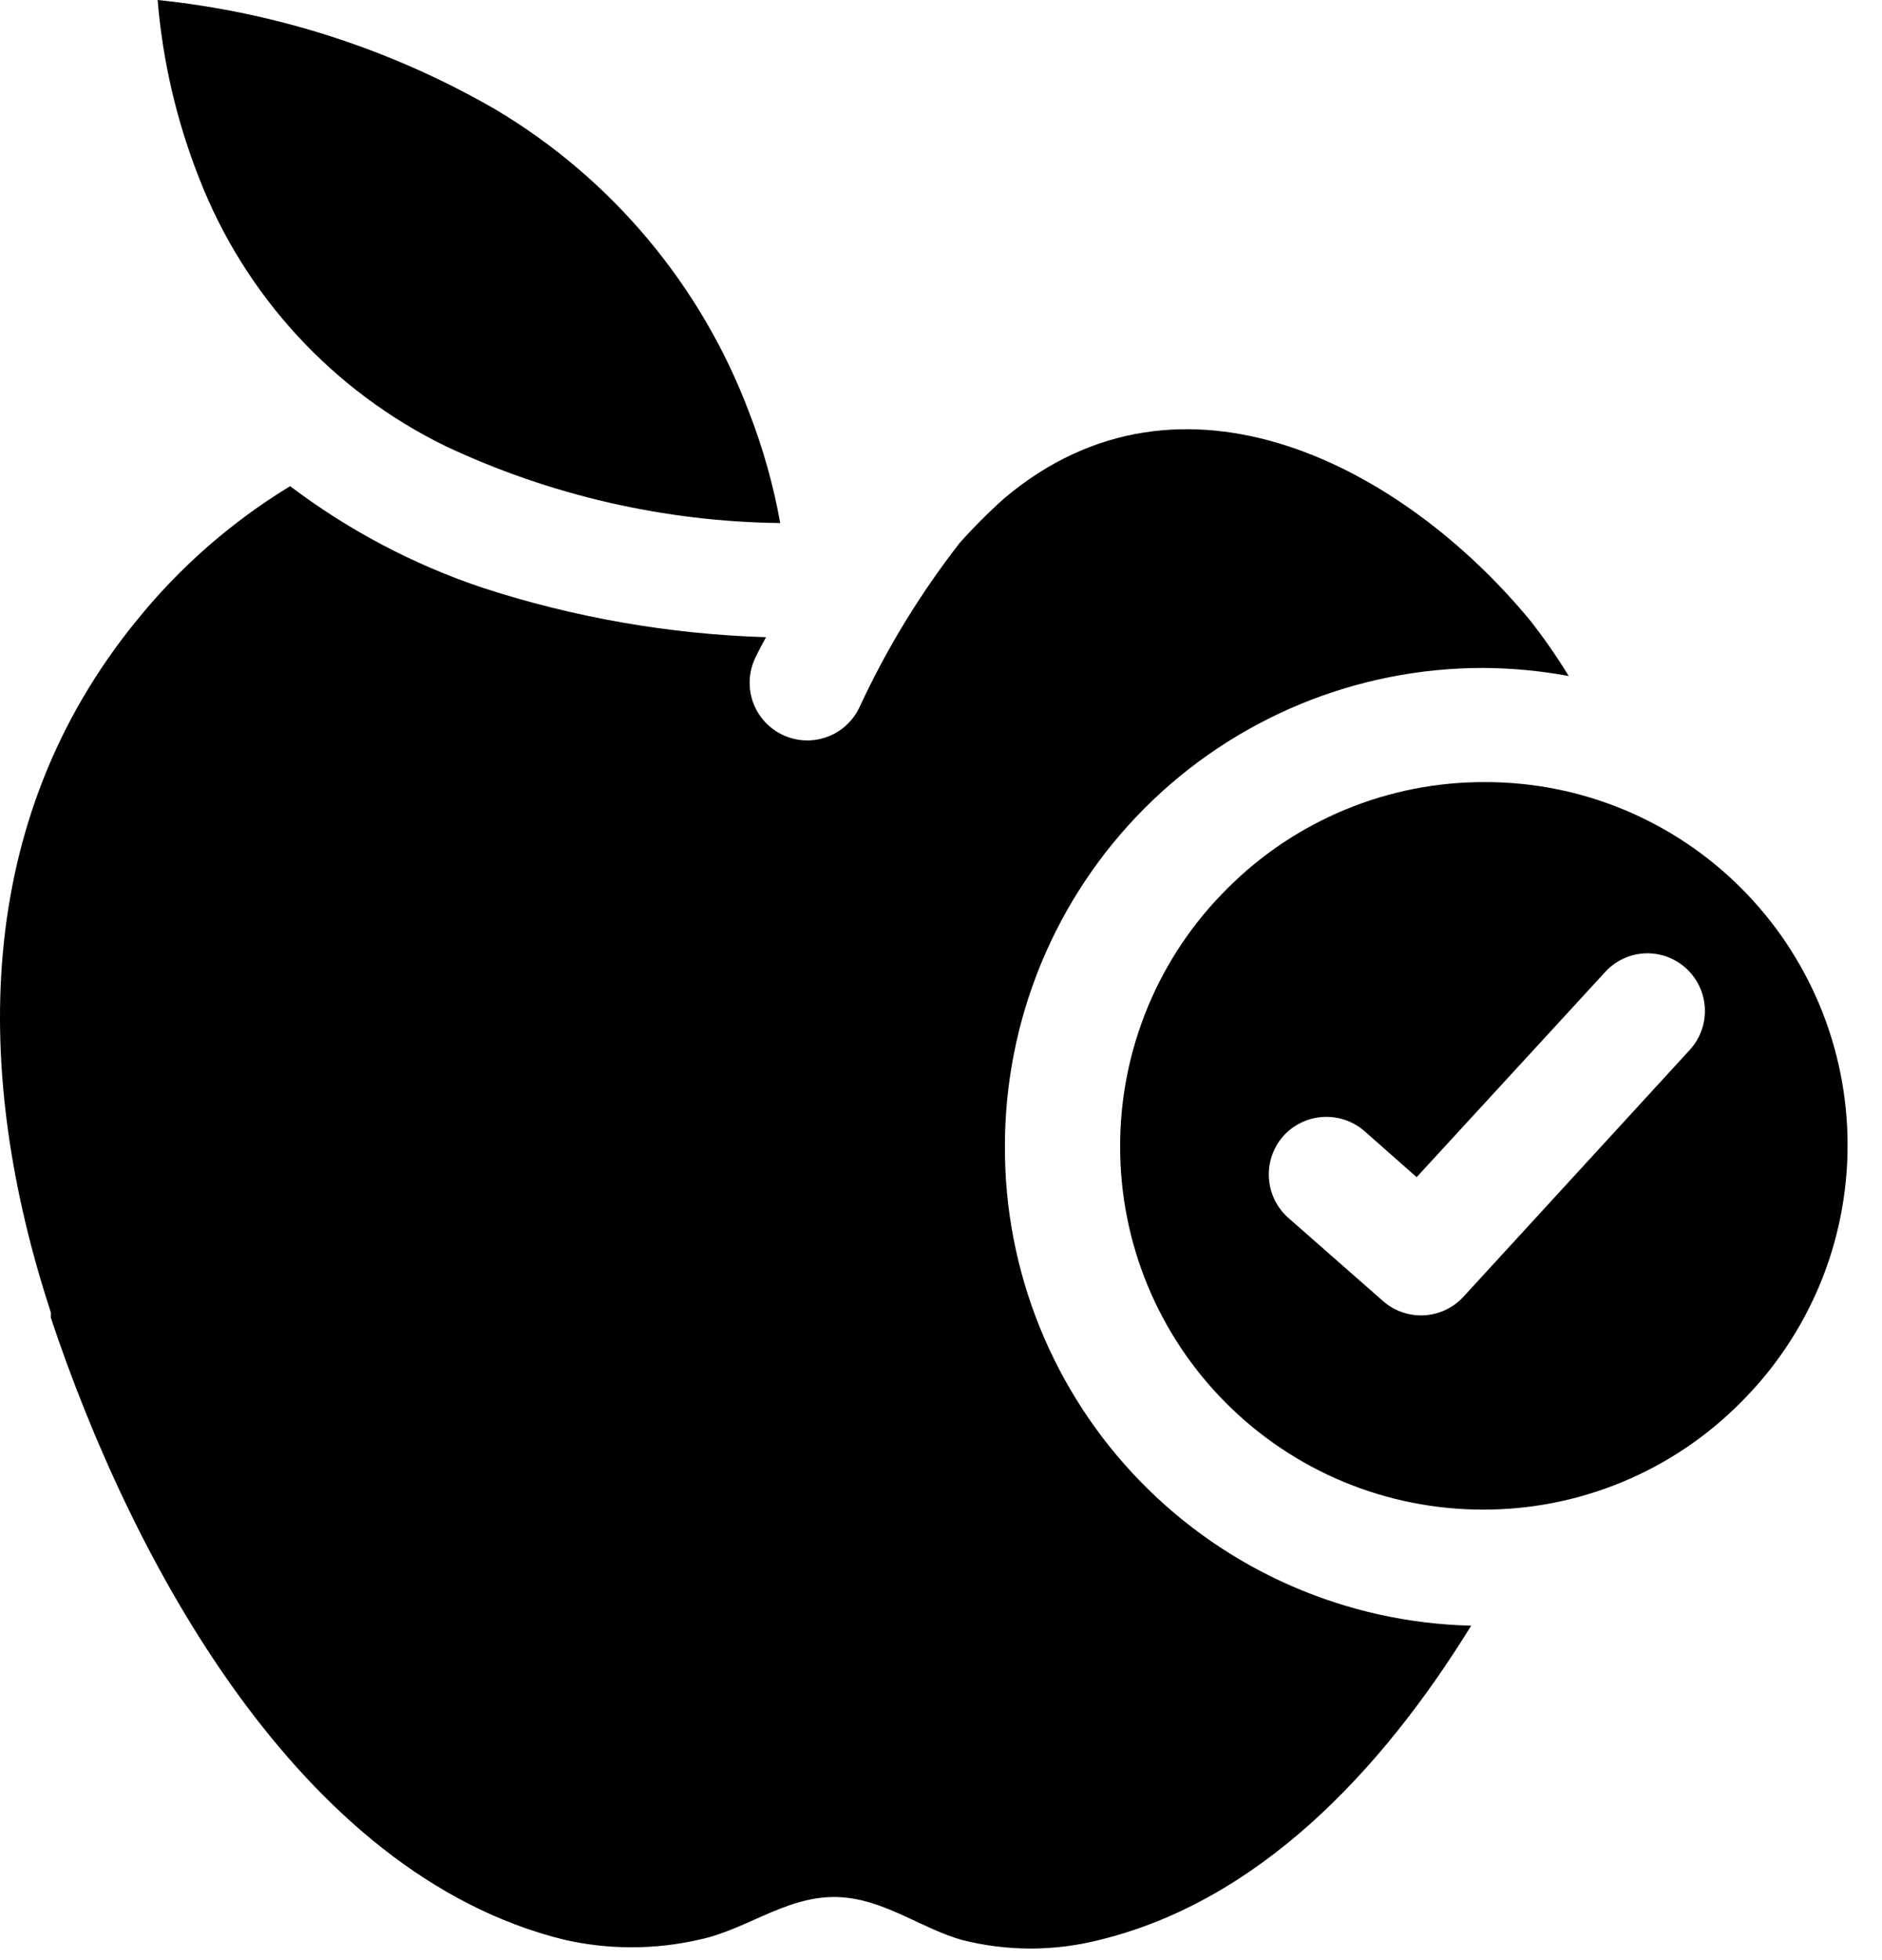 <svg width="49" height="51" viewBox="0 0 49 51" fill="none" xmlns="http://www.w3.org/2000/svg">
<path d="M26.164 29.83C26.163 28.195 26.484 26.575 27.109 25.064C27.734 23.553 28.651 22.18 29.807 21.023C30.964 19.867 32.337 18.95 33.848 18.325C35.359 17.7 36.978 17.379 38.614 17.38C39.362 17.384 40.108 17.454 40.844 17.59C40.538 17.091 40.205 16.61 39.844 16.15C36.544 12.15 30.774 9.07 26.154 12.96C25.742 13.327 25.351 13.718 24.984 14.13C23.954 15.453 23.078 16.888 22.374 18.41C22.289 18.588 22.17 18.747 22.024 18.88C21.878 19.012 21.707 19.113 21.521 19.179C21.335 19.245 21.138 19.274 20.942 19.264C20.745 19.253 20.552 19.205 20.374 19.12C20.196 19.035 20.036 18.916 19.904 18.77C19.772 18.624 19.67 18.453 19.604 18.267C19.538 18.081 19.51 17.884 19.52 17.688C19.53 17.491 19.579 17.298 19.664 17.12C19.754 16.93 19.844 16.76 19.944 16.58C17.432 16.503 14.943 16.069 12.554 15.29C10.755 14.686 9.067 13.794 7.554 12.65C6.029 13.577 4.675 14.761 3.554 16.15C-0.706 21.37 -0.716 27.92 1.324 34.15V34.29C3.404 40.52 7.754 48.76 14.684 50.47C15.842 50.735 17.046 50.735 18.204 50.47C19.534 50.19 20.604 49.21 22.054 49.38C23.124 49.5 24.054 50.2 25.054 50.48C26.222 50.775 27.445 50.775 28.614 50.48C32.734 49.48 35.934 46.14 38.304 42.3C35.051 42.224 31.957 40.876 29.687 38.544C27.418 36.212 26.152 33.084 26.164 29.83Z" fill="black"/>
<path d="M11.604 11.61C14.331 12.892 17.301 13.574 20.314 13.61C20.137 12.626 19.866 11.662 19.504 10.73C18.261 7.431 15.933 4.653 12.904 2.85C10.204 1.29 7.205 0.319 4.104 0C4.236 1.599 4.603 3.169 5.194 4.66C6.382 7.699 8.671 10.18 11.604 11.61Z" fill="black"/>
<path d="M45.334 36.48C46.212 35.604 46.909 34.562 47.385 33.416C47.86 32.27 48.104 31.041 48.104 29.8C48.105 28.557 47.861 27.327 47.386 26.179C46.91 25.031 46.213 23.988 45.334 23.11C44.457 22.232 43.416 21.537 42.269 21.063C41.123 20.589 39.894 20.347 38.654 20.35C37.412 20.347 36.181 20.589 35.033 21.063C33.885 21.536 32.842 22.232 31.964 23.11C31.075 23.989 30.37 25.035 29.889 26.189C29.409 27.343 29.162 28.58 29.164 29.83C29.162 31.07 29.405 32.299 29.878 33.445C30.352 34.591 31.047 35.633 31.924 36.51C32.802 37.389 33.845 38.087 34.993 38.562C36.141 39.037 37.371 39.281 38.614 39.28C39.864 39.282 41.101 39.036 42.255 38.555C43.409 38.075 44.455 37.369 45.334 36.48ZM38.104 33.74C37.838 34.03 37.469 34.204 37.076 34.225C36.684 34.245 36.298 34.111 36.004 33.85L33.544 31.69C33.246 31.426 33.064 31.056 33.038 30.659C33.012 30.262 33.143 29.87 33.404 29.57C33.667 29.272 34.038 29.09 34.435 29.064C34.832 29.038 35.223 29.169 35.524 29.43L36.884 30.63L41.794 25.29C41.926 25.145 42.086 25.028 42.264 24.945C42.441 24.862 42.634 24.815 42.83 24.806C43.026 24.798 43.222 24.829 43.406 24.896C43.59 24.964 43.76 25.067 43.904 25.2C44.049 25.333 44.166 25.494 44.249 25.672C44.333 25.851 44.38 26.044 44.388 26.241C44.396 26.438 44.366 26.635 44.298 26.82C44.231 27.005 44.127 27.175 43.994 27.32L38.104 33.74Z" fill="black"/>
</svg>
